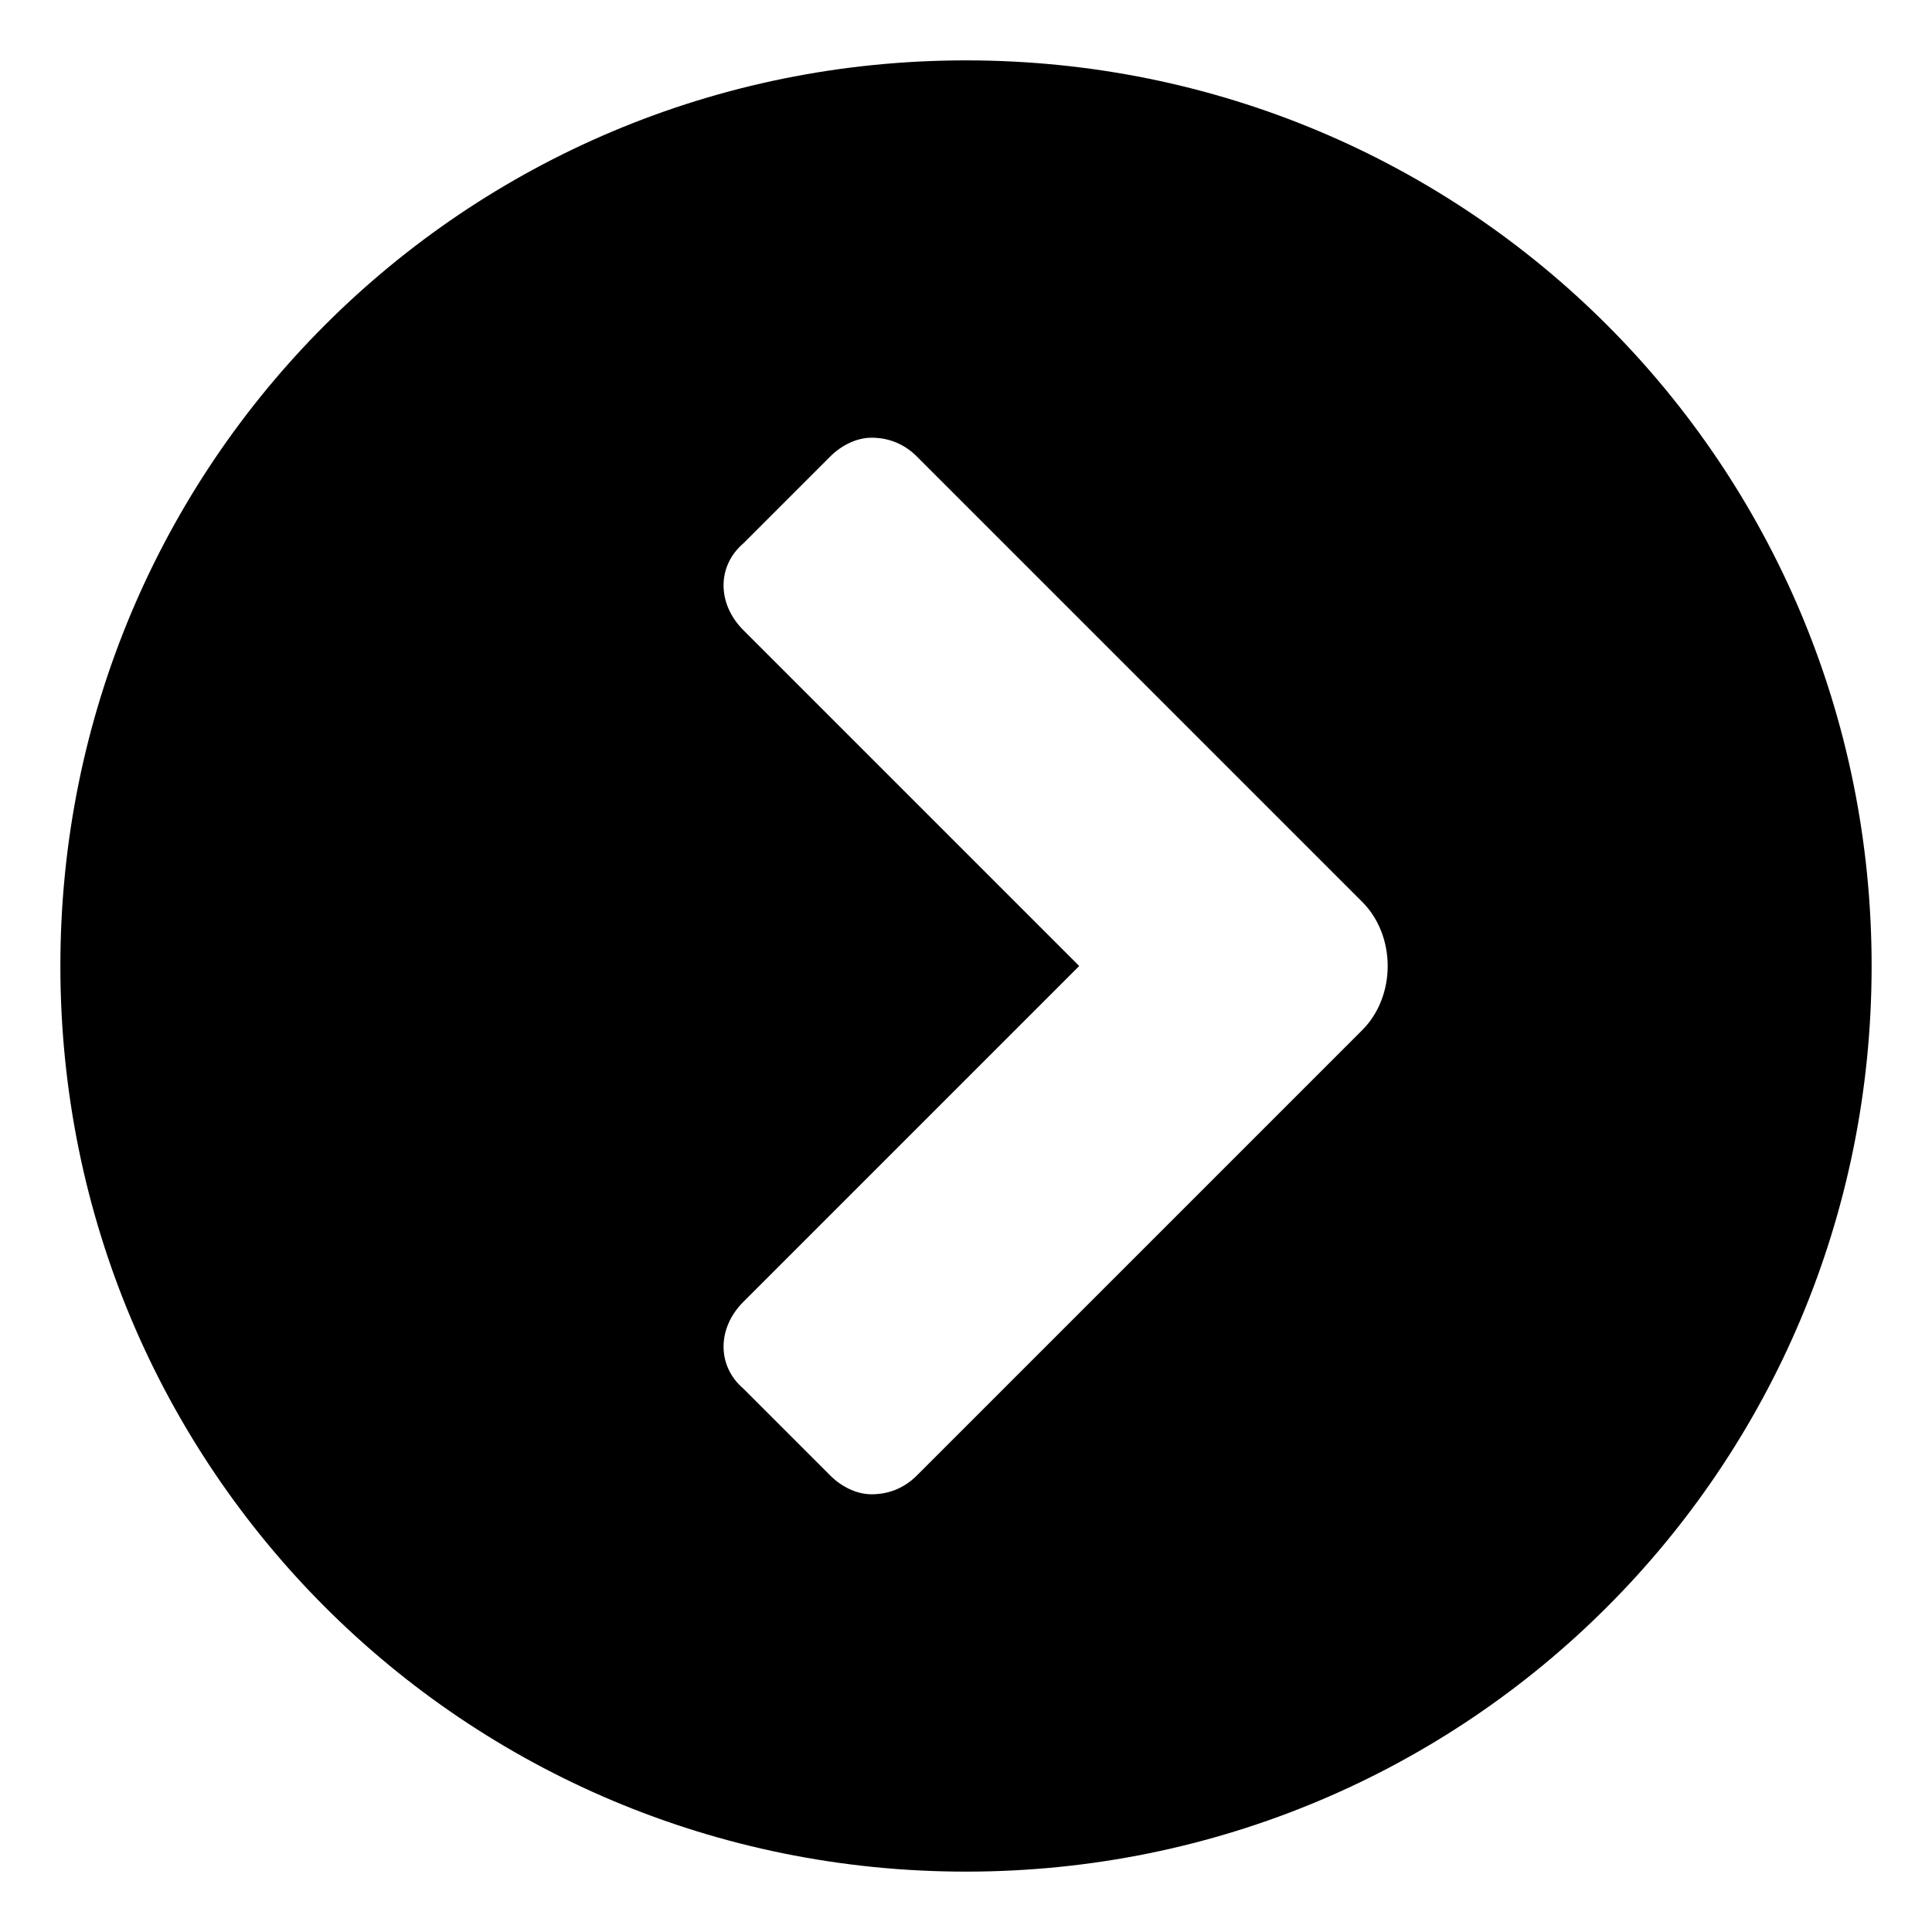 <svg xmlns="http://www.w3.org/2000/svg" viewBox="0 0 512 512"><!-- Font Awesome Pro 6.0.0-alpha1 by @fontawesome - https://fontawesome.com License - https://fontawesome.com/license (Commercial License) --><path d="M16 256C16 389 123 496 256 496S496 389 496 256S389 16 256 16S16 123 16 256ZM243 121L361 239C370 248 370 264 361 273L243 391C240 394 236 396 231 396C227 396 223 394 220 391L197 368C190 362 190 352 197 345L286 256L197 167C190 160 190 150 197 144L220 121C223 118 227 116 231 116C236 116 240 118 243 121Z"/></svg>
